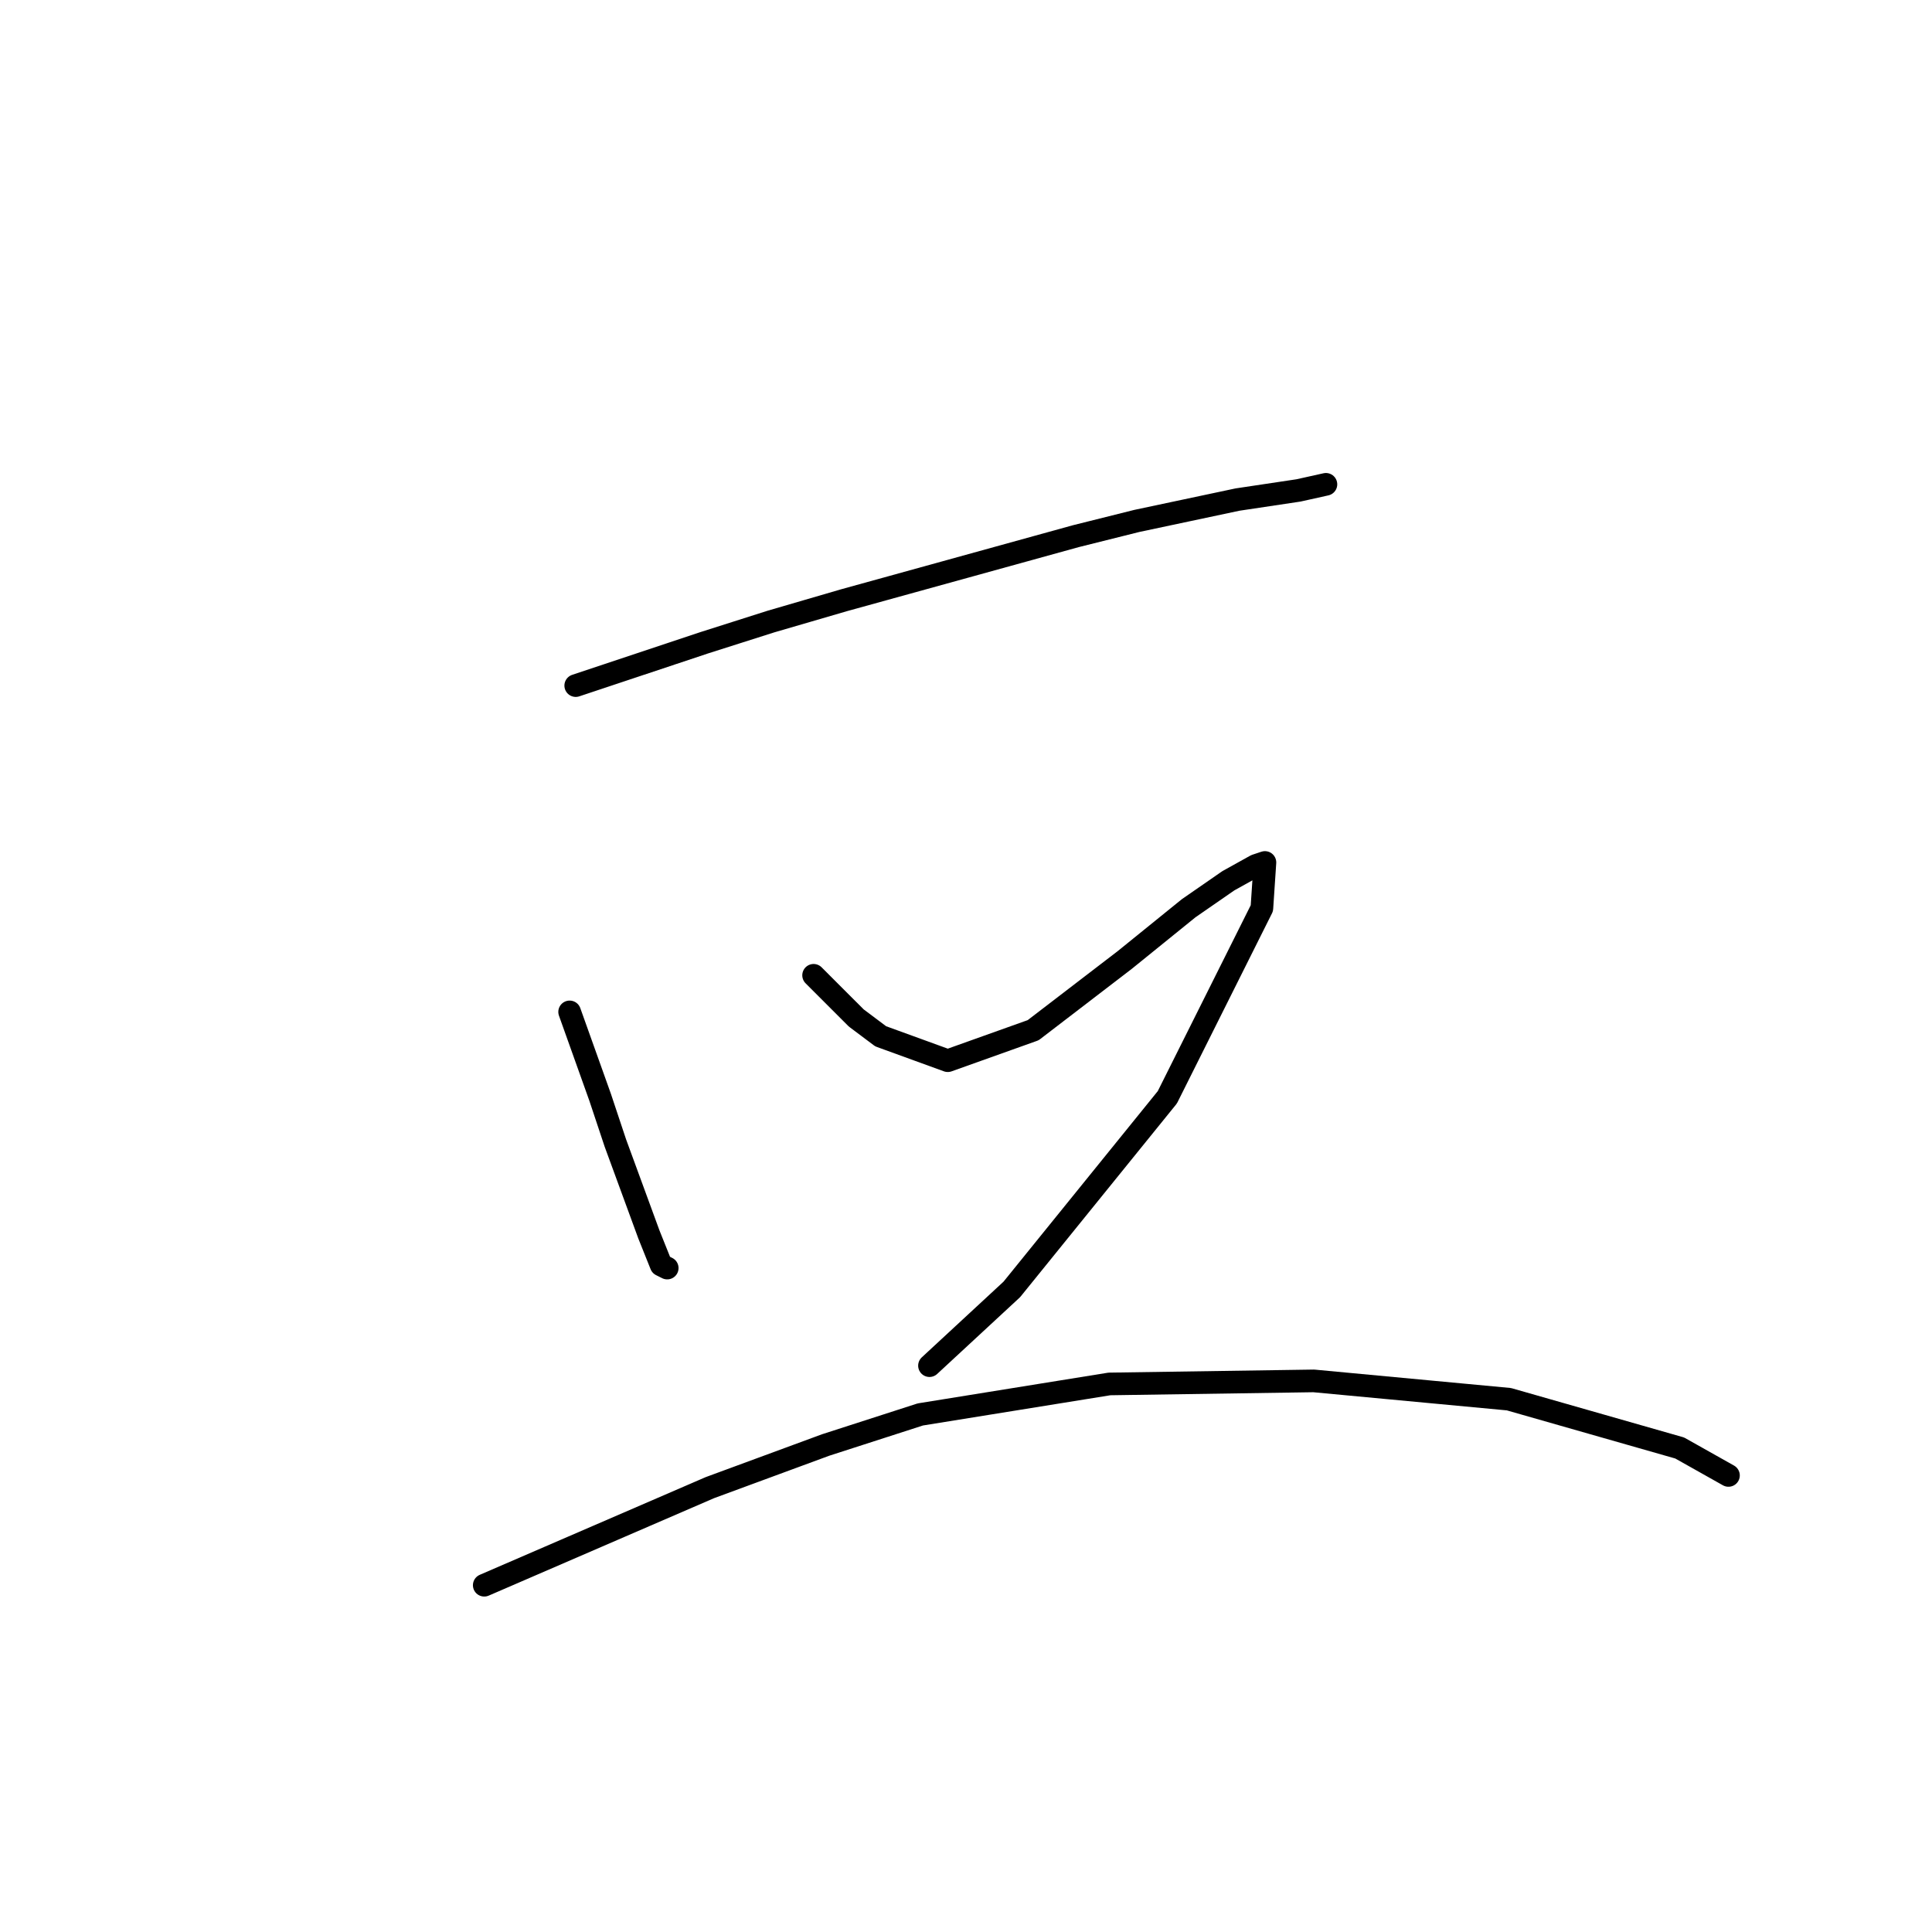 <?xml version="1.0" standalone="no"?>
    <svg width="256" height="256" xmlns="http://www.w3.org/2000/svg" version="1.1">
    <polyline stroke="black" stroke-width="3" stroke-linecap="round" fill="transparent" stroke-linejoin="round" points="76.287 90.845 84.773 88.017 93.259 85.188 102.149 82.36 111.847 79.531 142.557 71.045 150.639 69.025 163.973 66.196 172.055 64.984 175.692 64.176 175.692 64.176 " />
        <polyline stroke="black" stroke-width="3" stroke-linecap="round" fill="transparent" stroke-linejoin="round" points="75.479 134.082 77.5 139.739 79.52 145.396 81.54 151.458 85.985 163.58 87.602 167.621 88.41 168.025 88.41 168.025 " />
        <polyline stroke="black" stroke-width="3" stroke-linecap="round" fill="transparent" stroke-linejoin="round" points="107.806 129.233 110.634 132.062 113.463 134.89 116.696 137.315 125.585 140.547 136.9 136.507 149.022 127.213 157.508 120.343 162.761 116.707 166.398 114.686 167.61 114.282 167.206 120.343 154.679 145.396 134.071 170.854 123.161 180.956 123.161 180.956 " />
        <polyline stroke="black" stroke-width="3" stroke-linecap="round" fill="transparent" stroke-linejoin="round" points="64.165 210.05 79.116 203.584 94.067 197.119 109.422 191.462 121.949 187.421 147.002 183.38 174.075 182.976 199.937 185.401 222.565 191.866 229.031 195.503 229.031 195.503 " />
        </svg>